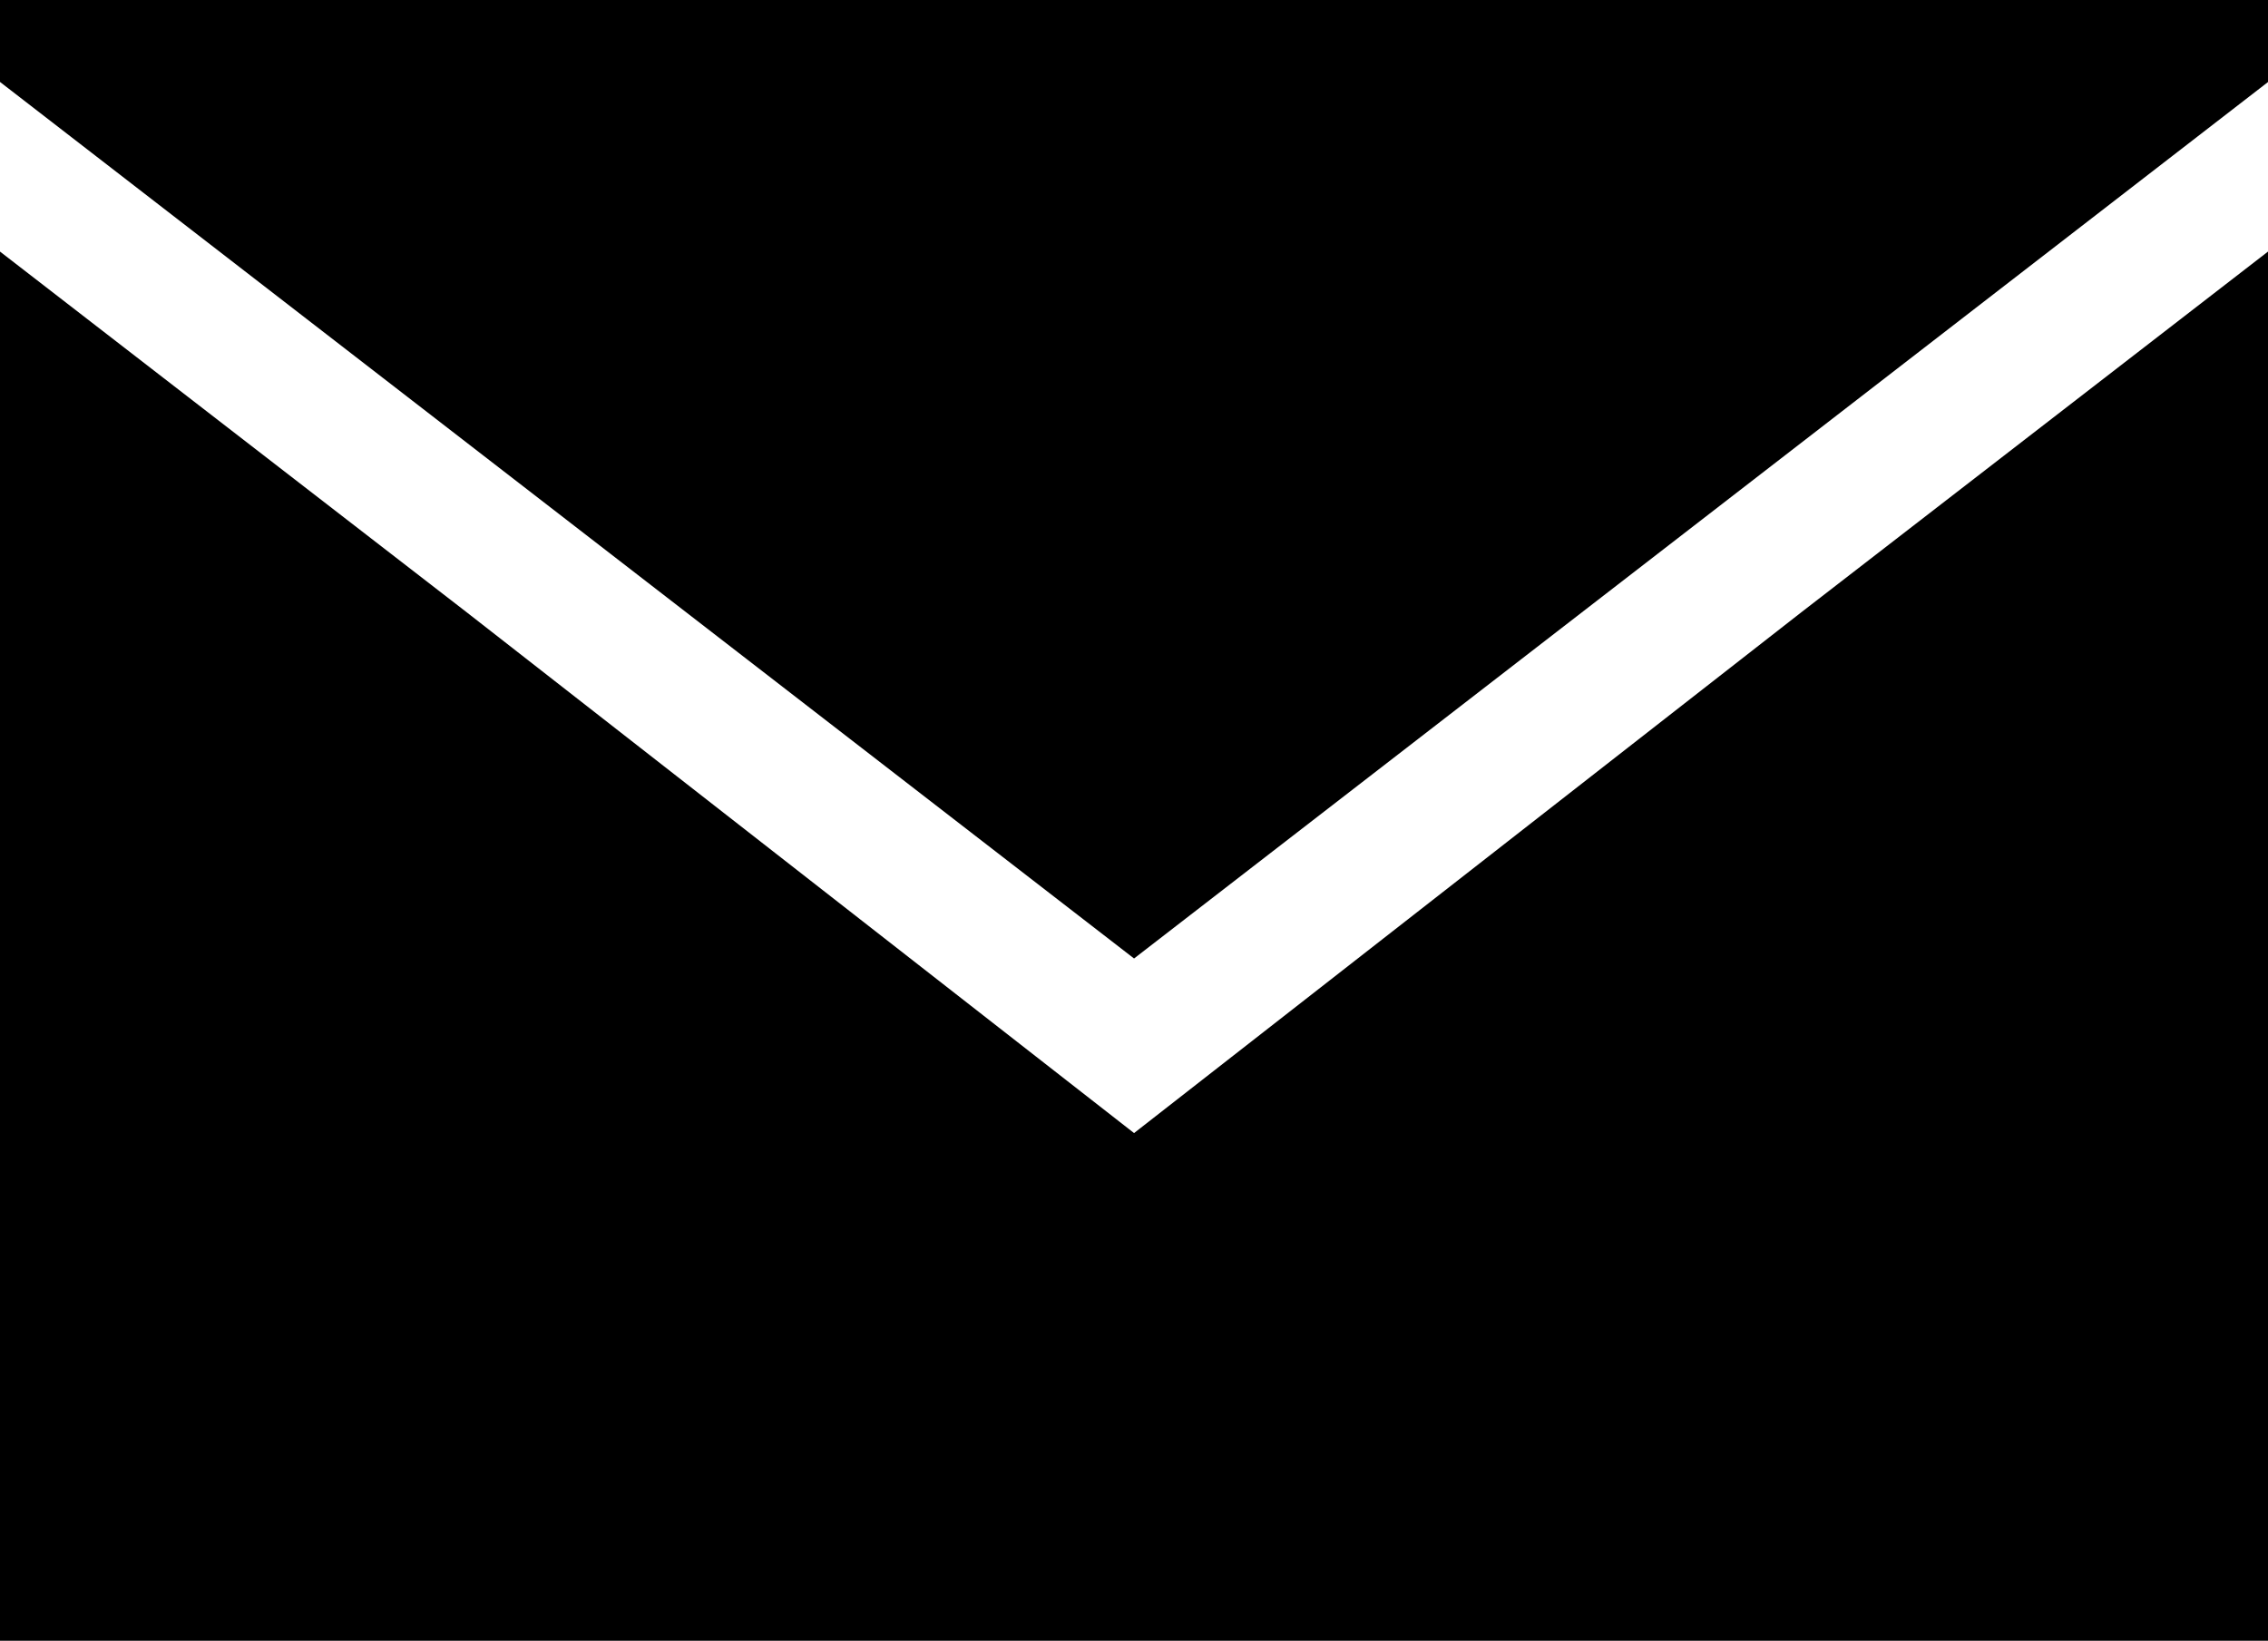 <svg viewBox="0 0 20.147 14.576">
  <g id="message-envelope" class="cls-1" transform="translate(0 -1)">
    <g id="Group_129" data-name="Group 129" transform="translate(0 1)">
      <path id="Path_202" data-name="Path 202" class="cls-2" d="M0,60.58v.728l10.074,7.787,10.074-7.787V60.58Z" transform="translate(0 -60.58)"/>
      <path id="Path_203" data-name="Path 203" class="cls-2" d="M10.074,103.221,4.14,98.59,0,95.39v12.341H20.147V95.39l-4.14,3.2Z" transform="translate(0 -93.155)"/>
    </g>
  </g>
</svg>
